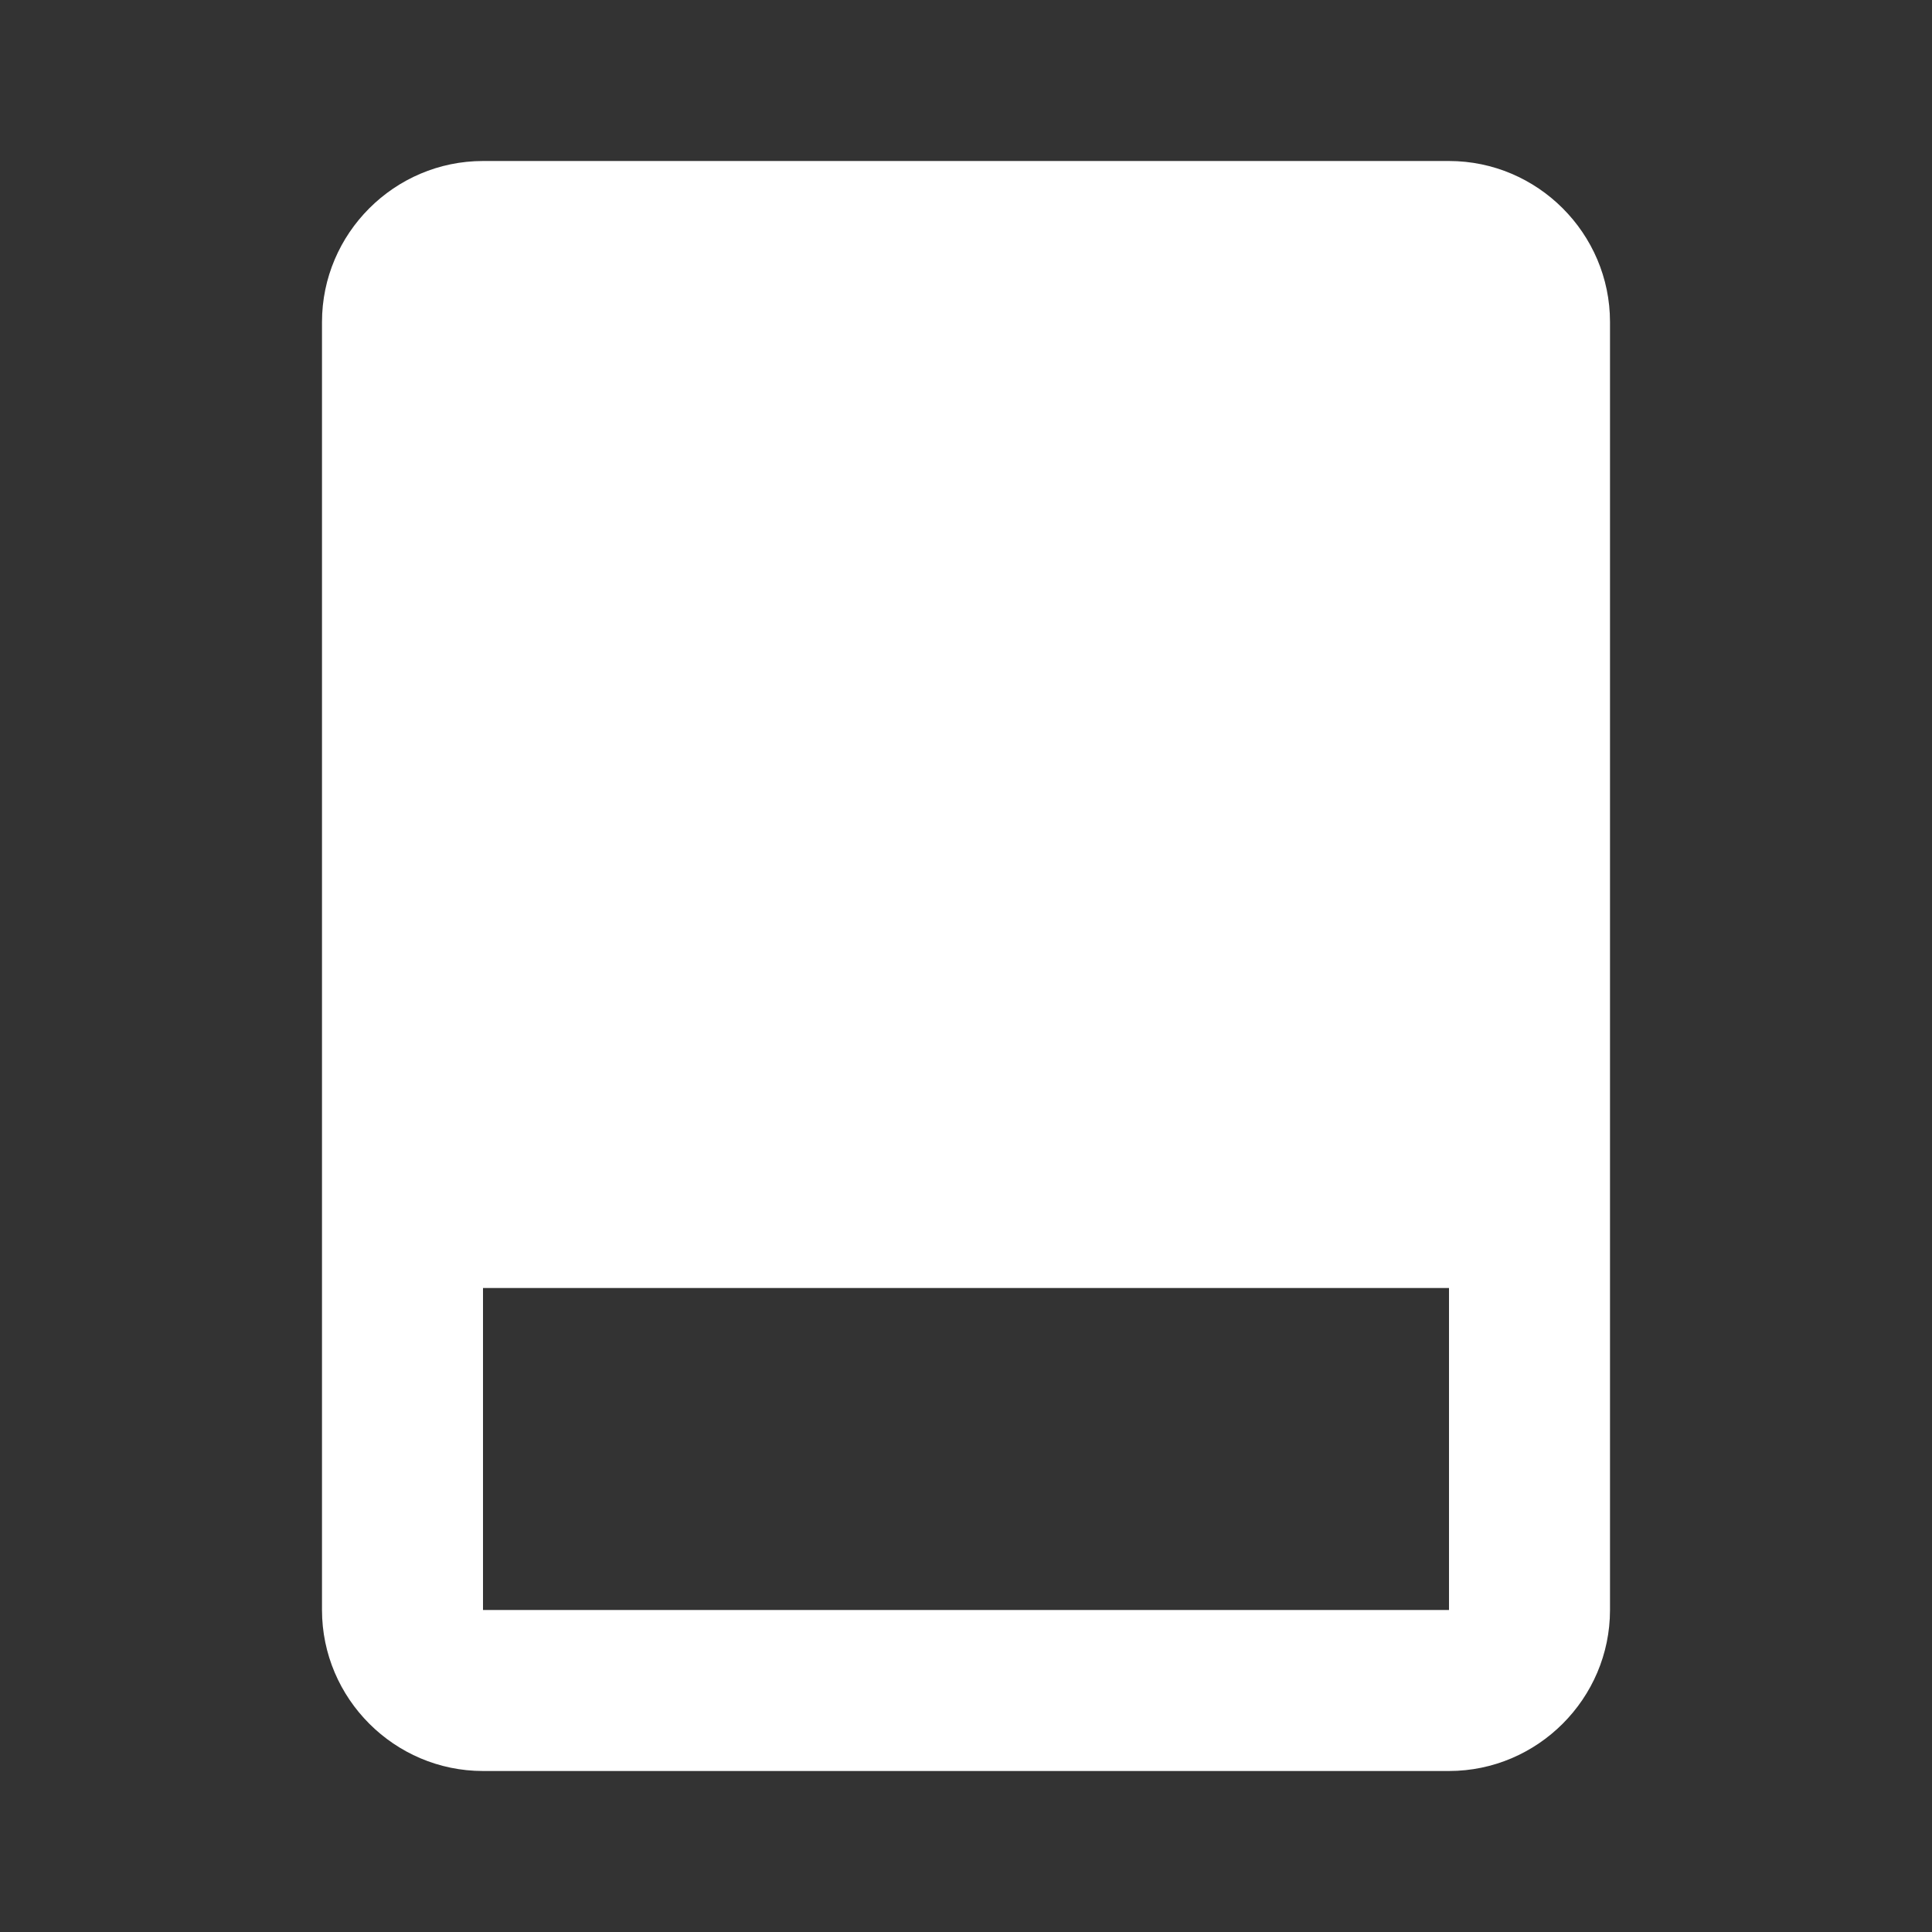<?xml version="1.0" encoding="UTF-8"?><!DOCTYPE svg PUBLIC "-//W3C//DTD SVG 1.1//EN" "http://www.w3.org/Graphics/SVG/1.1/DTD/svg11.dtd"><svg xmlns="http://www.w3.org/2000/svg" xmlns:xlink="http://www.w3.org/1999/xlink" version="1.1" width="512" height="512" viewBox="0 0 512 512"><rect x="0" y="0" width="512" height="512" fill="#333333" stroke="none"/>    <path fill="#ffffff" transform="scale(1, -1) translate(0, -448)" glyph-name="page-layout-footer" unicode="&#xF6FA;" horiz-adv-x="512" d=" M128 405.333H384C407.467 405.333 426.667 386.133 426.667 362.667V21.333C426.667 -2.133 407.467 -21.333 384 -21.333H128C104.533 -21.333 85.333 -2.133 85.333 21.333V362.667C85.333 386.133 104.533 405.333 128 405.333M128 106.667V21.333H384V106.667H128z" /></svg>